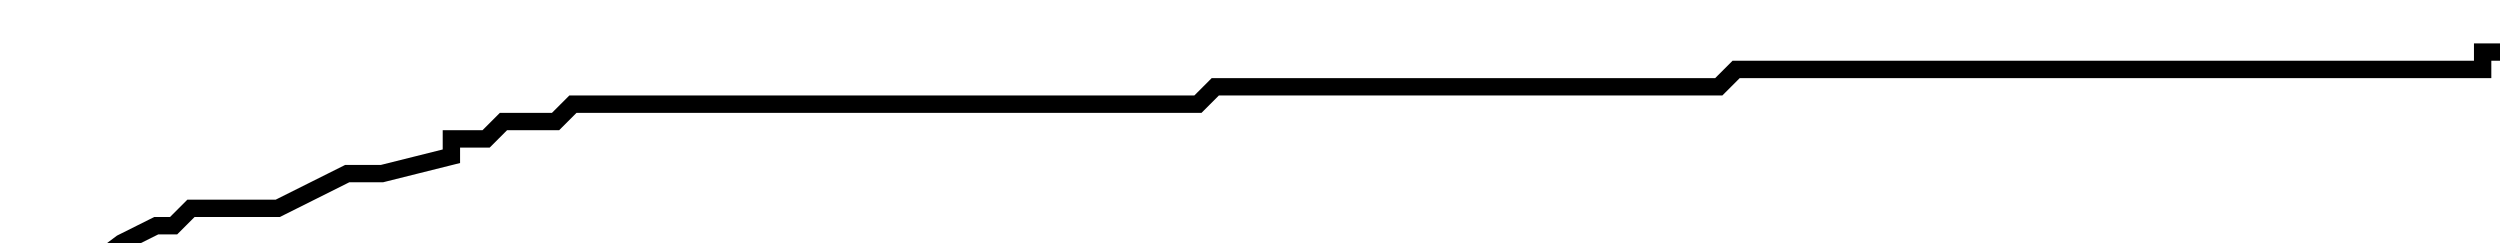 <?xml version="1.0" encoding="utf-8" ?>
<svg baseProfile="tiny" height="14" version="1.2" viewBox="-3 -3 144 14" width="144" xmlns="http://www.w3.org/2000/svg" xmlns:ev="http://www.w3.org/2001/xml-events" xmlns:xlink="http://www.w3.org/1999/xlink"><defs /><path d="M0 14 L4 11 L6 10 L7 10 L8 9 L9 9 L11 9 L12 9 L13 9 L15 8 L17 7 L19 7 L23 6 L23 5 L24 5 L25 5 L26 4 L27 4 L28 4 L29 4 L30 3 L31 3 L34 3 L35 3 L36 3 L38 3 L39 3 L40 3 L41 3 L42 3 L43 3 L44 3 L45 3 L46 3 L47 3 L48 3 L49 3 L50 3 L51 3 L52 3 L53 3 L54 3 L55 3 L57 3 L59 3 L60 3 L61 3 L62 3 L63 3 L64 3 L65 3 L66 3 L67 2 L69 2 L70 2 L71 2 L72 2 L73 2 L74 2 L75 2 L76 2 L77 2 L78 2 L79 2 L81 2 L83 2 L85 2 L87 2 L89 2 L90 2 L92 2 L93 2 L94 2 L95 2 L96 2 L97 1 L98 1 L99 1 L100 1 L101 1 L103 1 L104 1 L105 1 L106 1 L108 1 L109 1 L110 1 L111 1 L113 1 L114 1 L115 1 L116 1 L117 1 L118 1 L119 1 L121 1 L122 1 L123 1 L125 1 L126 1 L127 1 L128 1 L129 1 L130 1 L132 1 L133 1 L134 1 L135 1 L137 1 L138 1 L139 1 L140 1 L140 0 L141 0 L142 0 L143 0 L144 0 " fill="none" stroke="black" /></svg>